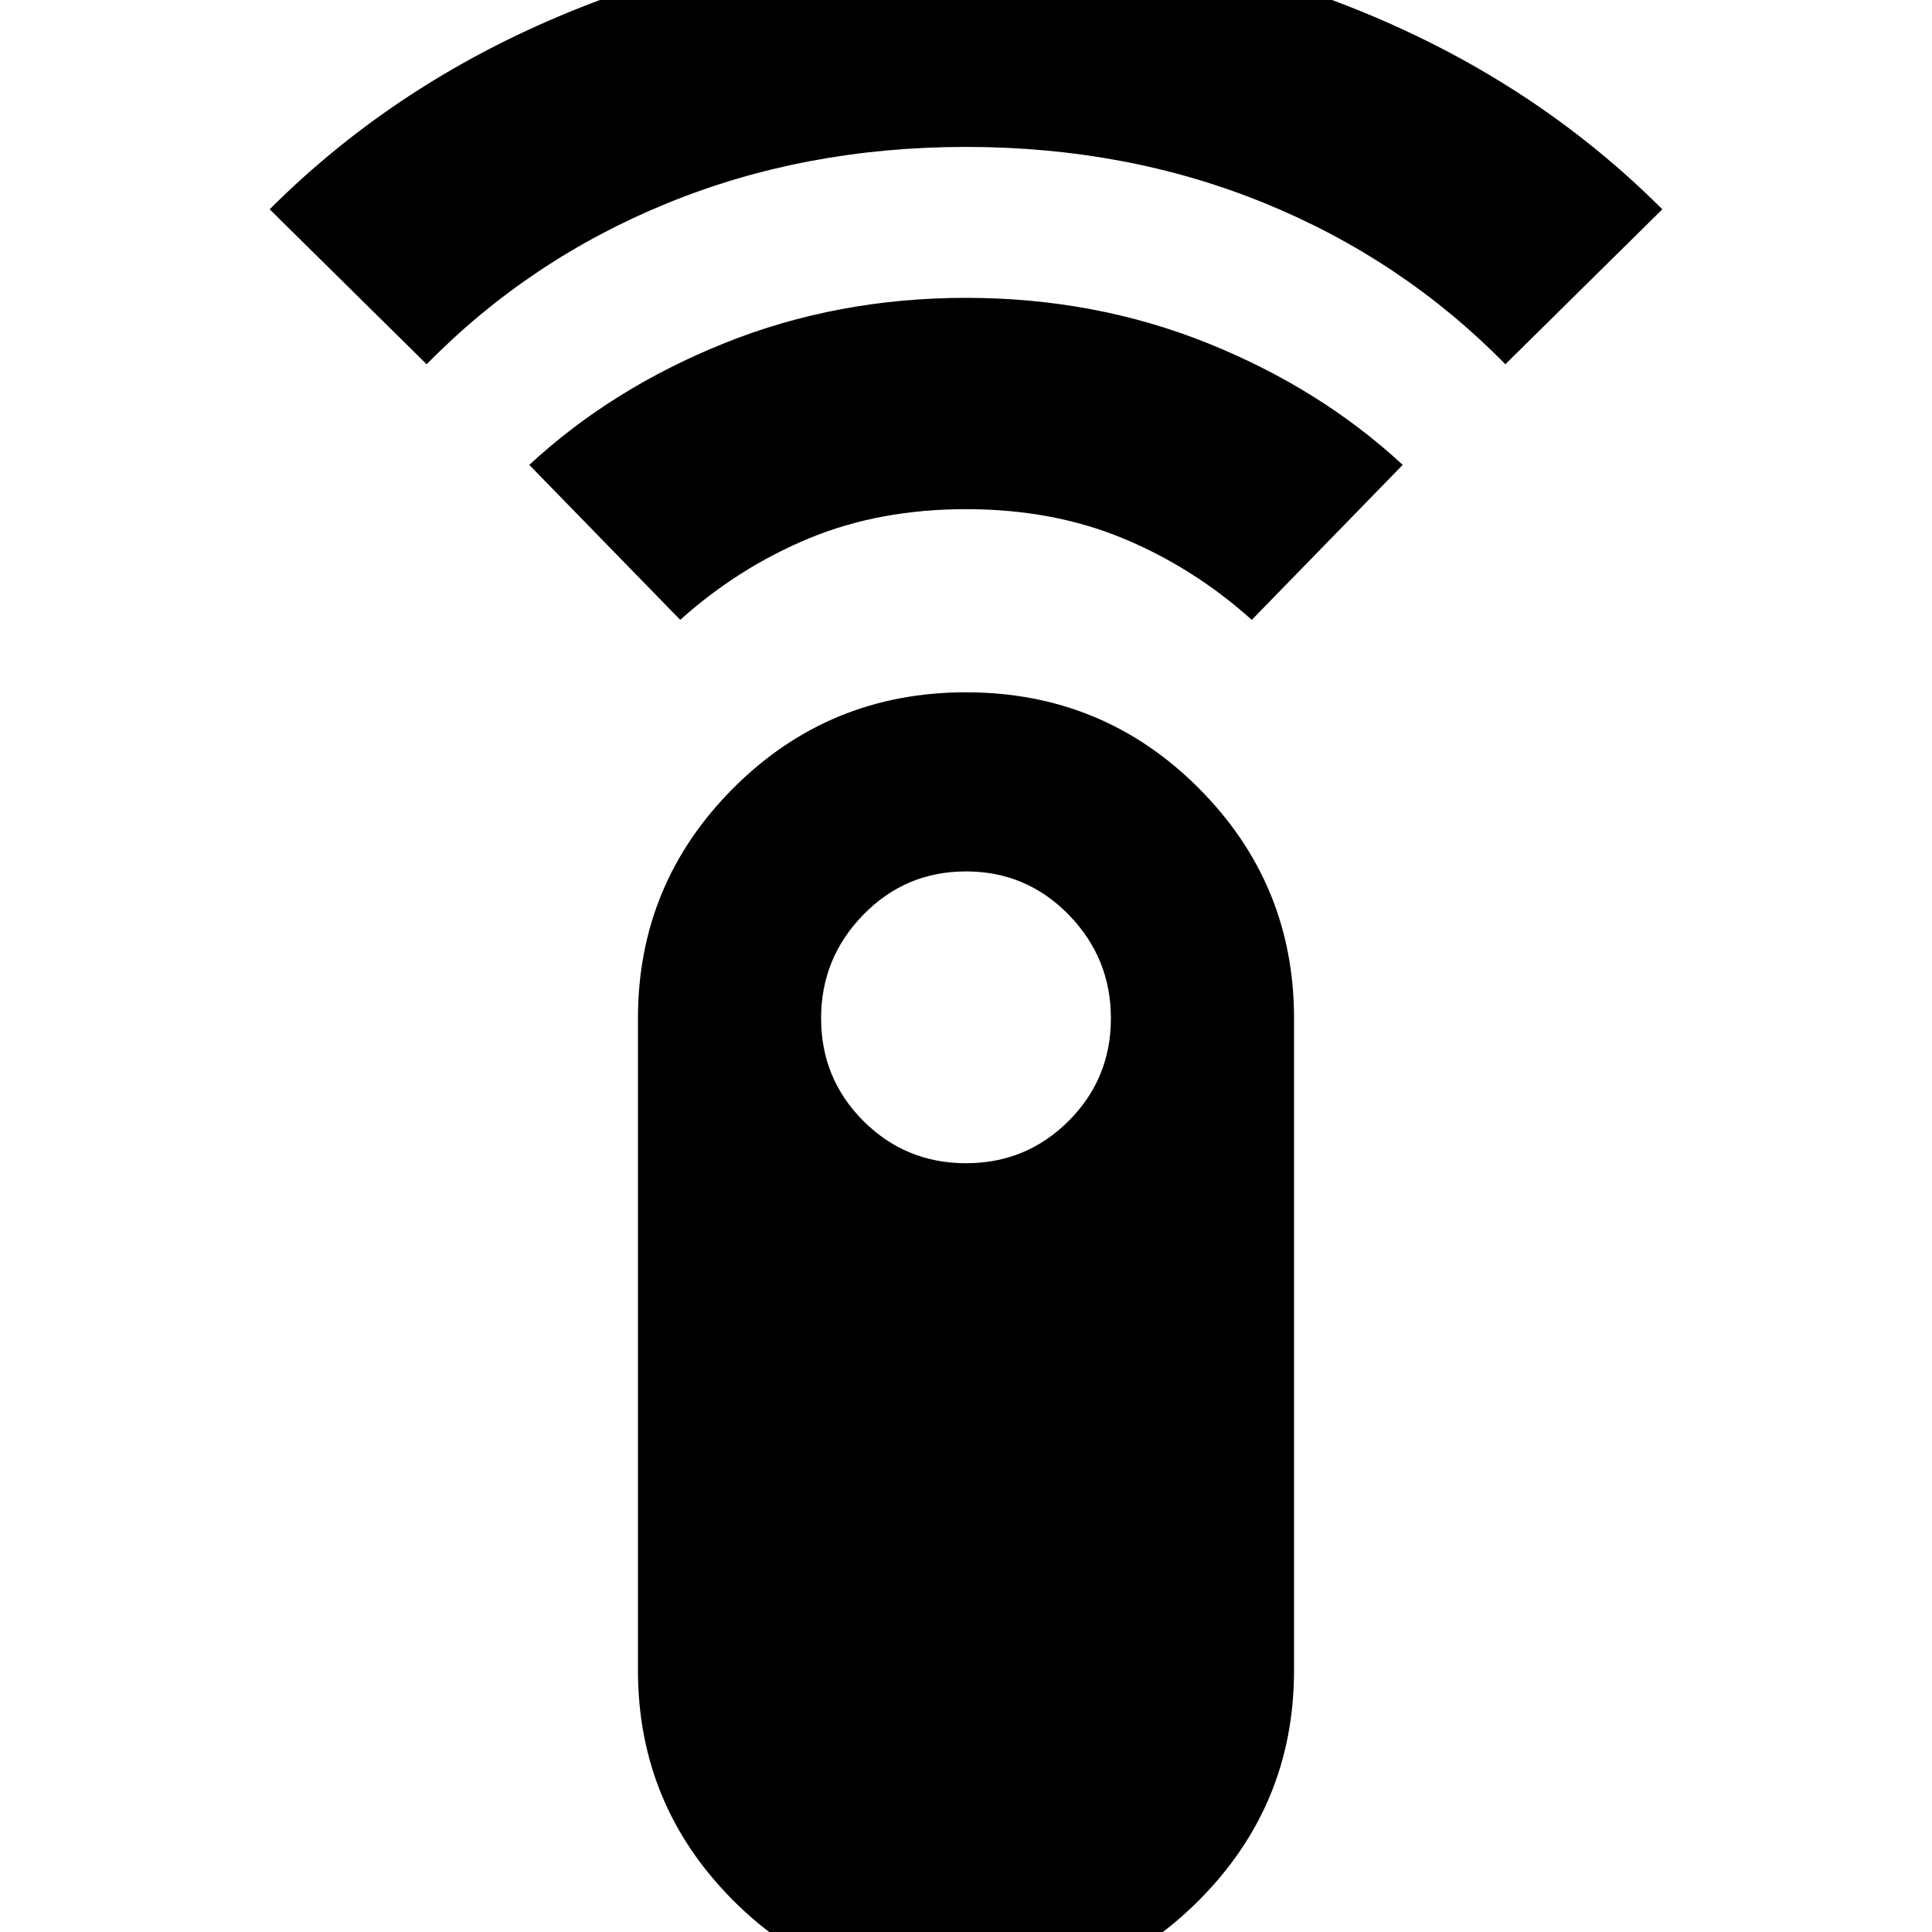 <svg xmlns="http://www.w3.org/2000/svg" height="24" viewBox="0 -960 960 960" width="24"><path d="m212-779-78-77q65-65 155-100.5T480-992q101 0 191 35.5T826-856l-78 77q-51-52-119.5-80T480-887q-80 0-148.5 28T212-779Zm126 127-75-77q41-38 97-60.5T480-812q64 0 120 22.5t97 60.5l-75 77q-29-26-64-40.5T480-707q-43 0-78 14.5T338-652ZM480 32q-68 0-115.5-47.5T317-130v-324q0-67 47.5-114.5T480-616q68 0 115.5 47.5T643-454v324q0 67-47.5 114.5T480 32Zm0-414q30 0 51-21t21-51q0-30-21-51.5T480-527q-30 0-51 21.5T408-454q0 30 21 51t51 21Z"/></svg>